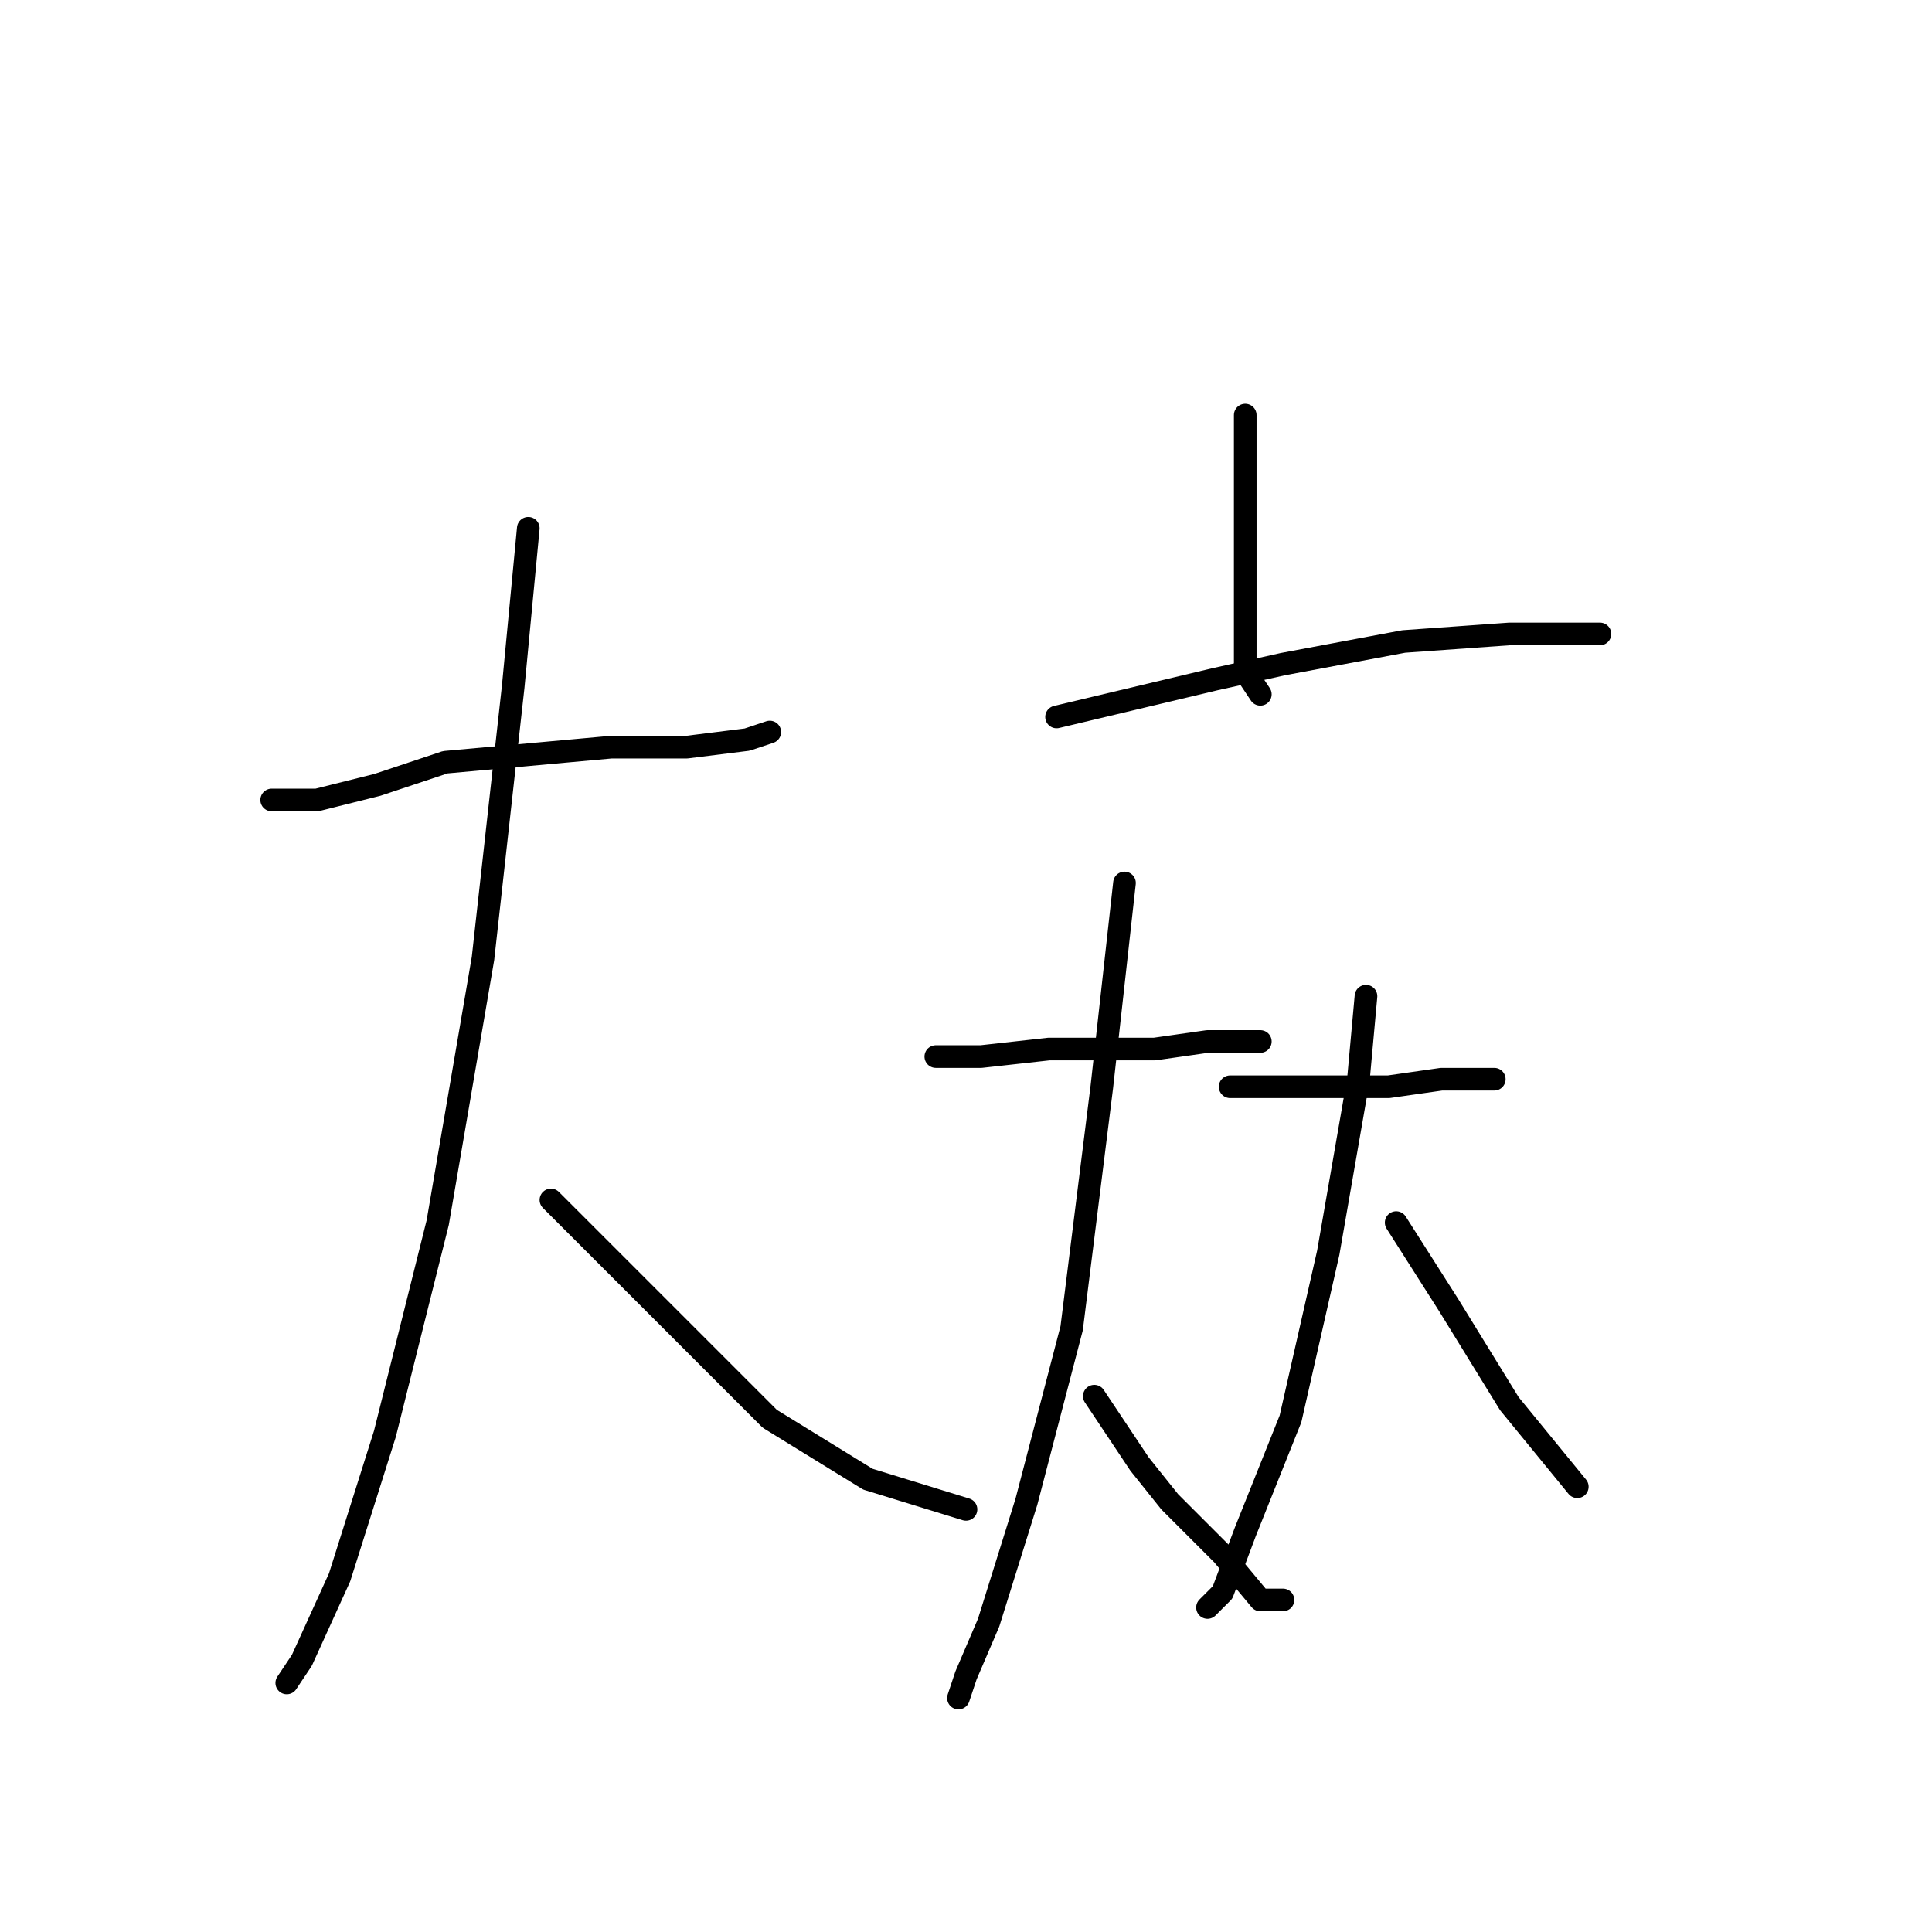 <?xml version="1.0" standalone="no"?>
    <svg width="256" height="256" xmlns="http://www.w3.org/2000/svg" version="1.1">
    <polyline stroke="black" stroke-width="3" stroke-linecap="round" fill="transparent" stroke-linejoin="round" points="36 106 39 106 42 106 50 104 59 101 70 100 81 99 91 99 99 98 102 97 102 97 " />
        <polyline stroke="black" stroke-width="3" stroke-linecap="round" fill="transparent" stroke-linejoin="round" points="70 70 68 91 64 127 58 162 51 190 45 209 40 220 38 223 38 223 " />
        <polyline stroke="black" stroke-width="3" stroke-linecap="round" fill="transparent" stroke-linejoin="round" points="73 159 78 164 96 182 102 188 115 196 128 200 128 200 " />
        <polyline stroke="black" stroke-width="3" stroke-linecap="round" fill="transparent" stroke-linejoin="round" points="165 55 165 61 165 79 165 87 165 89 167 92 167 92 " />
        <polyline stroke="black" stroke-width="3" stroke-linecap="round" fill="transparent" stroke-linejoin="round" points="140 95 161 90 170 88 186 85 200 84 208 84 212 84 212 84 " />
        <polyline stroke="black" stroke-width="3" stroke-linecap="round" fill="transparent" stroke-linejoin="round" points="124 140 130 140 139 139 149 139 153 139 160 138 165 138 166 138 167 138 167 138 " />
        <polyline stroke="black" stroke-width="3" stroke-linecap="round" fill="transparent" stroke-linejoin="round" points="149 117 146 144 142 176 136 199 131 215 128 222 127 225 127 225 " />
        <polyline stroke="black" stroke-width="3" stroke-linecap="round" fill="transparent" stroke-linejoin="round" points="145 185 151 194 155 199 162 206 167 212 170 212 170 212 " />
        <polyline stroke="black" stroke-width="3" stroke-linecap="round" fill="transparent" stroke-linejoin="round" points="163 144 167 144 174 144 184 144 191 143 198 143 198 143 " />
        <polyline stroke="black" stroke-width="3" stroke-linecap="round" fill="transparent" stroke-linejoin="round" points="181 132 180 143 176 166 171 188 165 203 162 211 160 213 160 213 " />
        <polyline stroke="black" stroke-width="3" stroke-linecap="round" fill="transparent" stroke-linejoin="round" points="185 162 192 173 200 186 209 197 209 197 " />
        </svg>